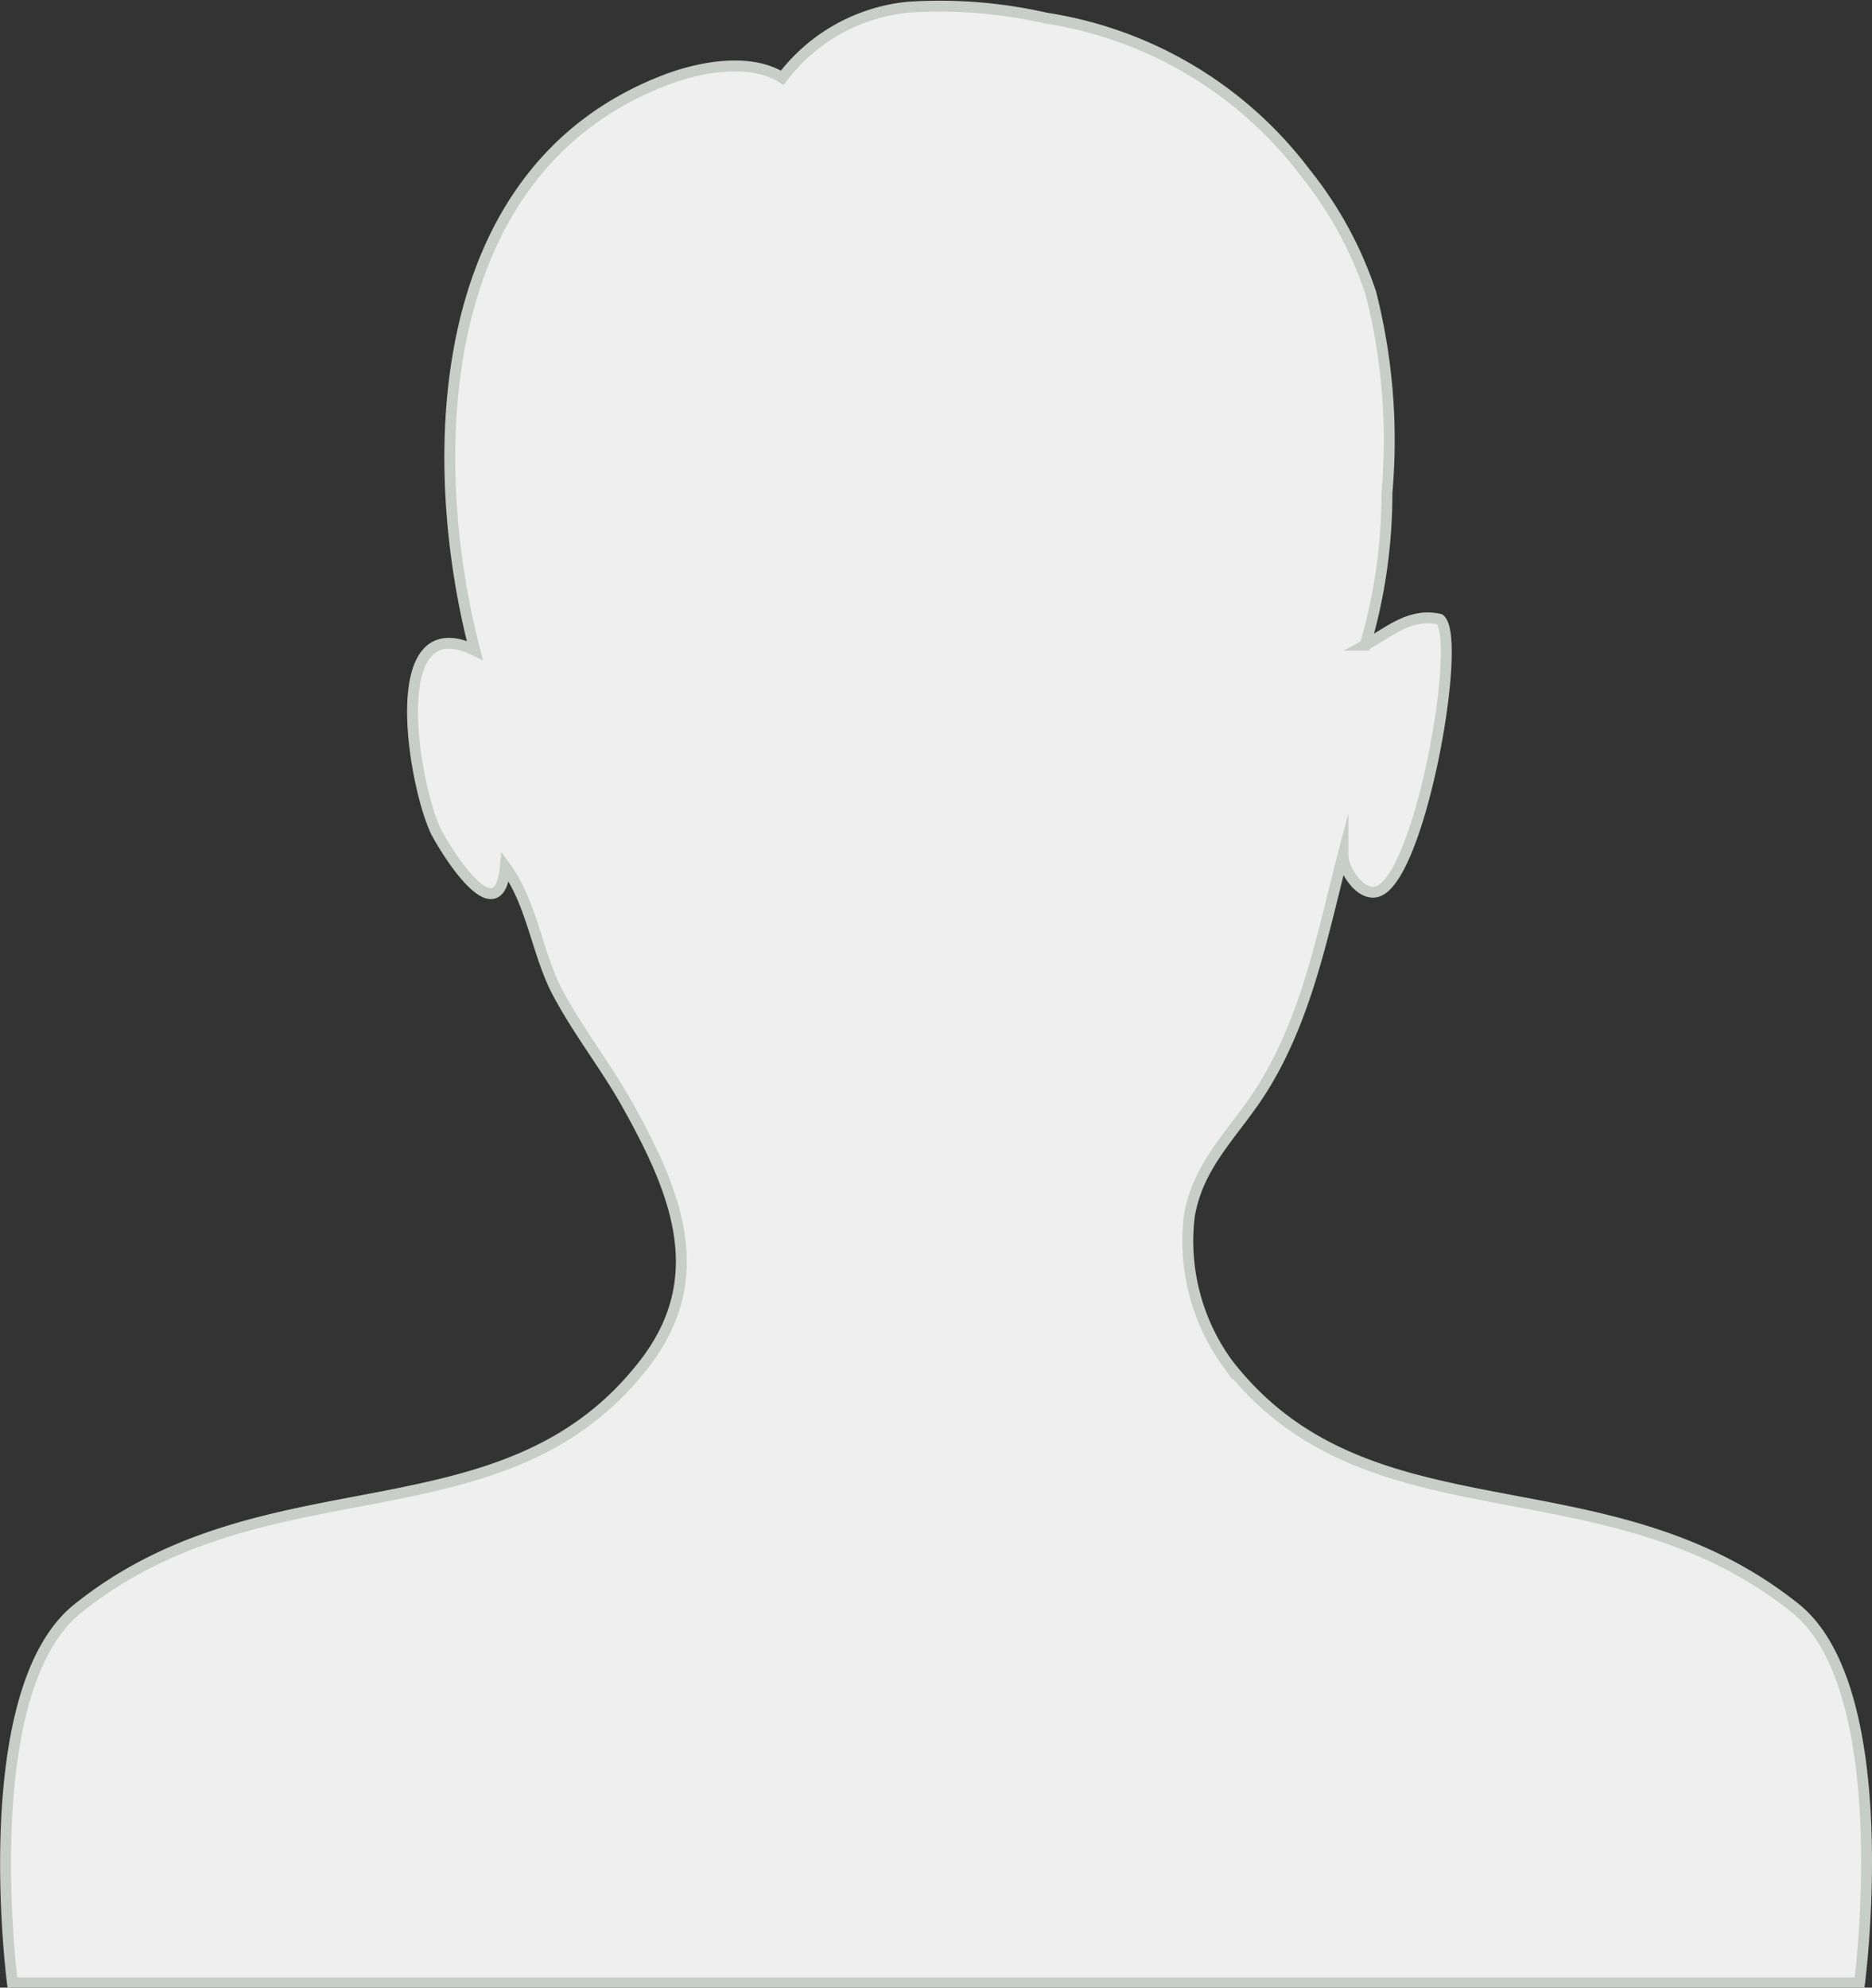 <svg xmlns="http://www.w3.org/2000/svg" viewBox="0 0 85.91 91.22"><rect x="0" y="0" width="85.91" height="91.22" fill="#333333" stroke="none"/><defs><style>.cls-1{fill:#efefef;stroke:#c7cdc7;stroke-miterlimit:10;stroke-width:0.5px;}</style></defs><title>man</title><g id="Слой_2" data-name="Слой 2"><g id="multi"><path class="cls-1" d="M82.37,73.79c-8.77-7-19.62-2.85-26.06-11.25a9.56,9.56,0,0,1-1.73-6.72c.41-2.49,2.18-3.92,3.44-6,2-3.27,2.73-7.18,3.61-10.55,0,.56.73,1.83,1.52,1.66,2-.41,4-11.66,2.92-12.51-1.37-.31-2.33.6-3.42,1.19a24.79,24.79,0,0,0,1-7,27.4,27.4,0,0,0-.74-9.16,17.65,17.65,0,0,0-3-5.51A18.4,18.4,0,0,0,48,.83a22,22,0,0,0-6.32-.5,8.24,8.24,0,0,0-5.78,3.24c-1.38-.88-3.59-.57-5.33.09-10.92,4.16-11,17.67-8.78,26.19-4.33-2.11-2.72,6.63-1.71,8.45.75,1.35,2.84,4.42,3.11,1.48,1.26,1.73,1.45,4,2.42,5.81s2.19,3.34,3.16,5.07c2.17,3.89,3.91,7.87.84,11.88-6.43,8.4-17.28,4.29-26,11.25C-1.19,77.54.57,91,.57,91H85.34S87.1,77.54,82.37,73.79Z"/></g></g></svg>